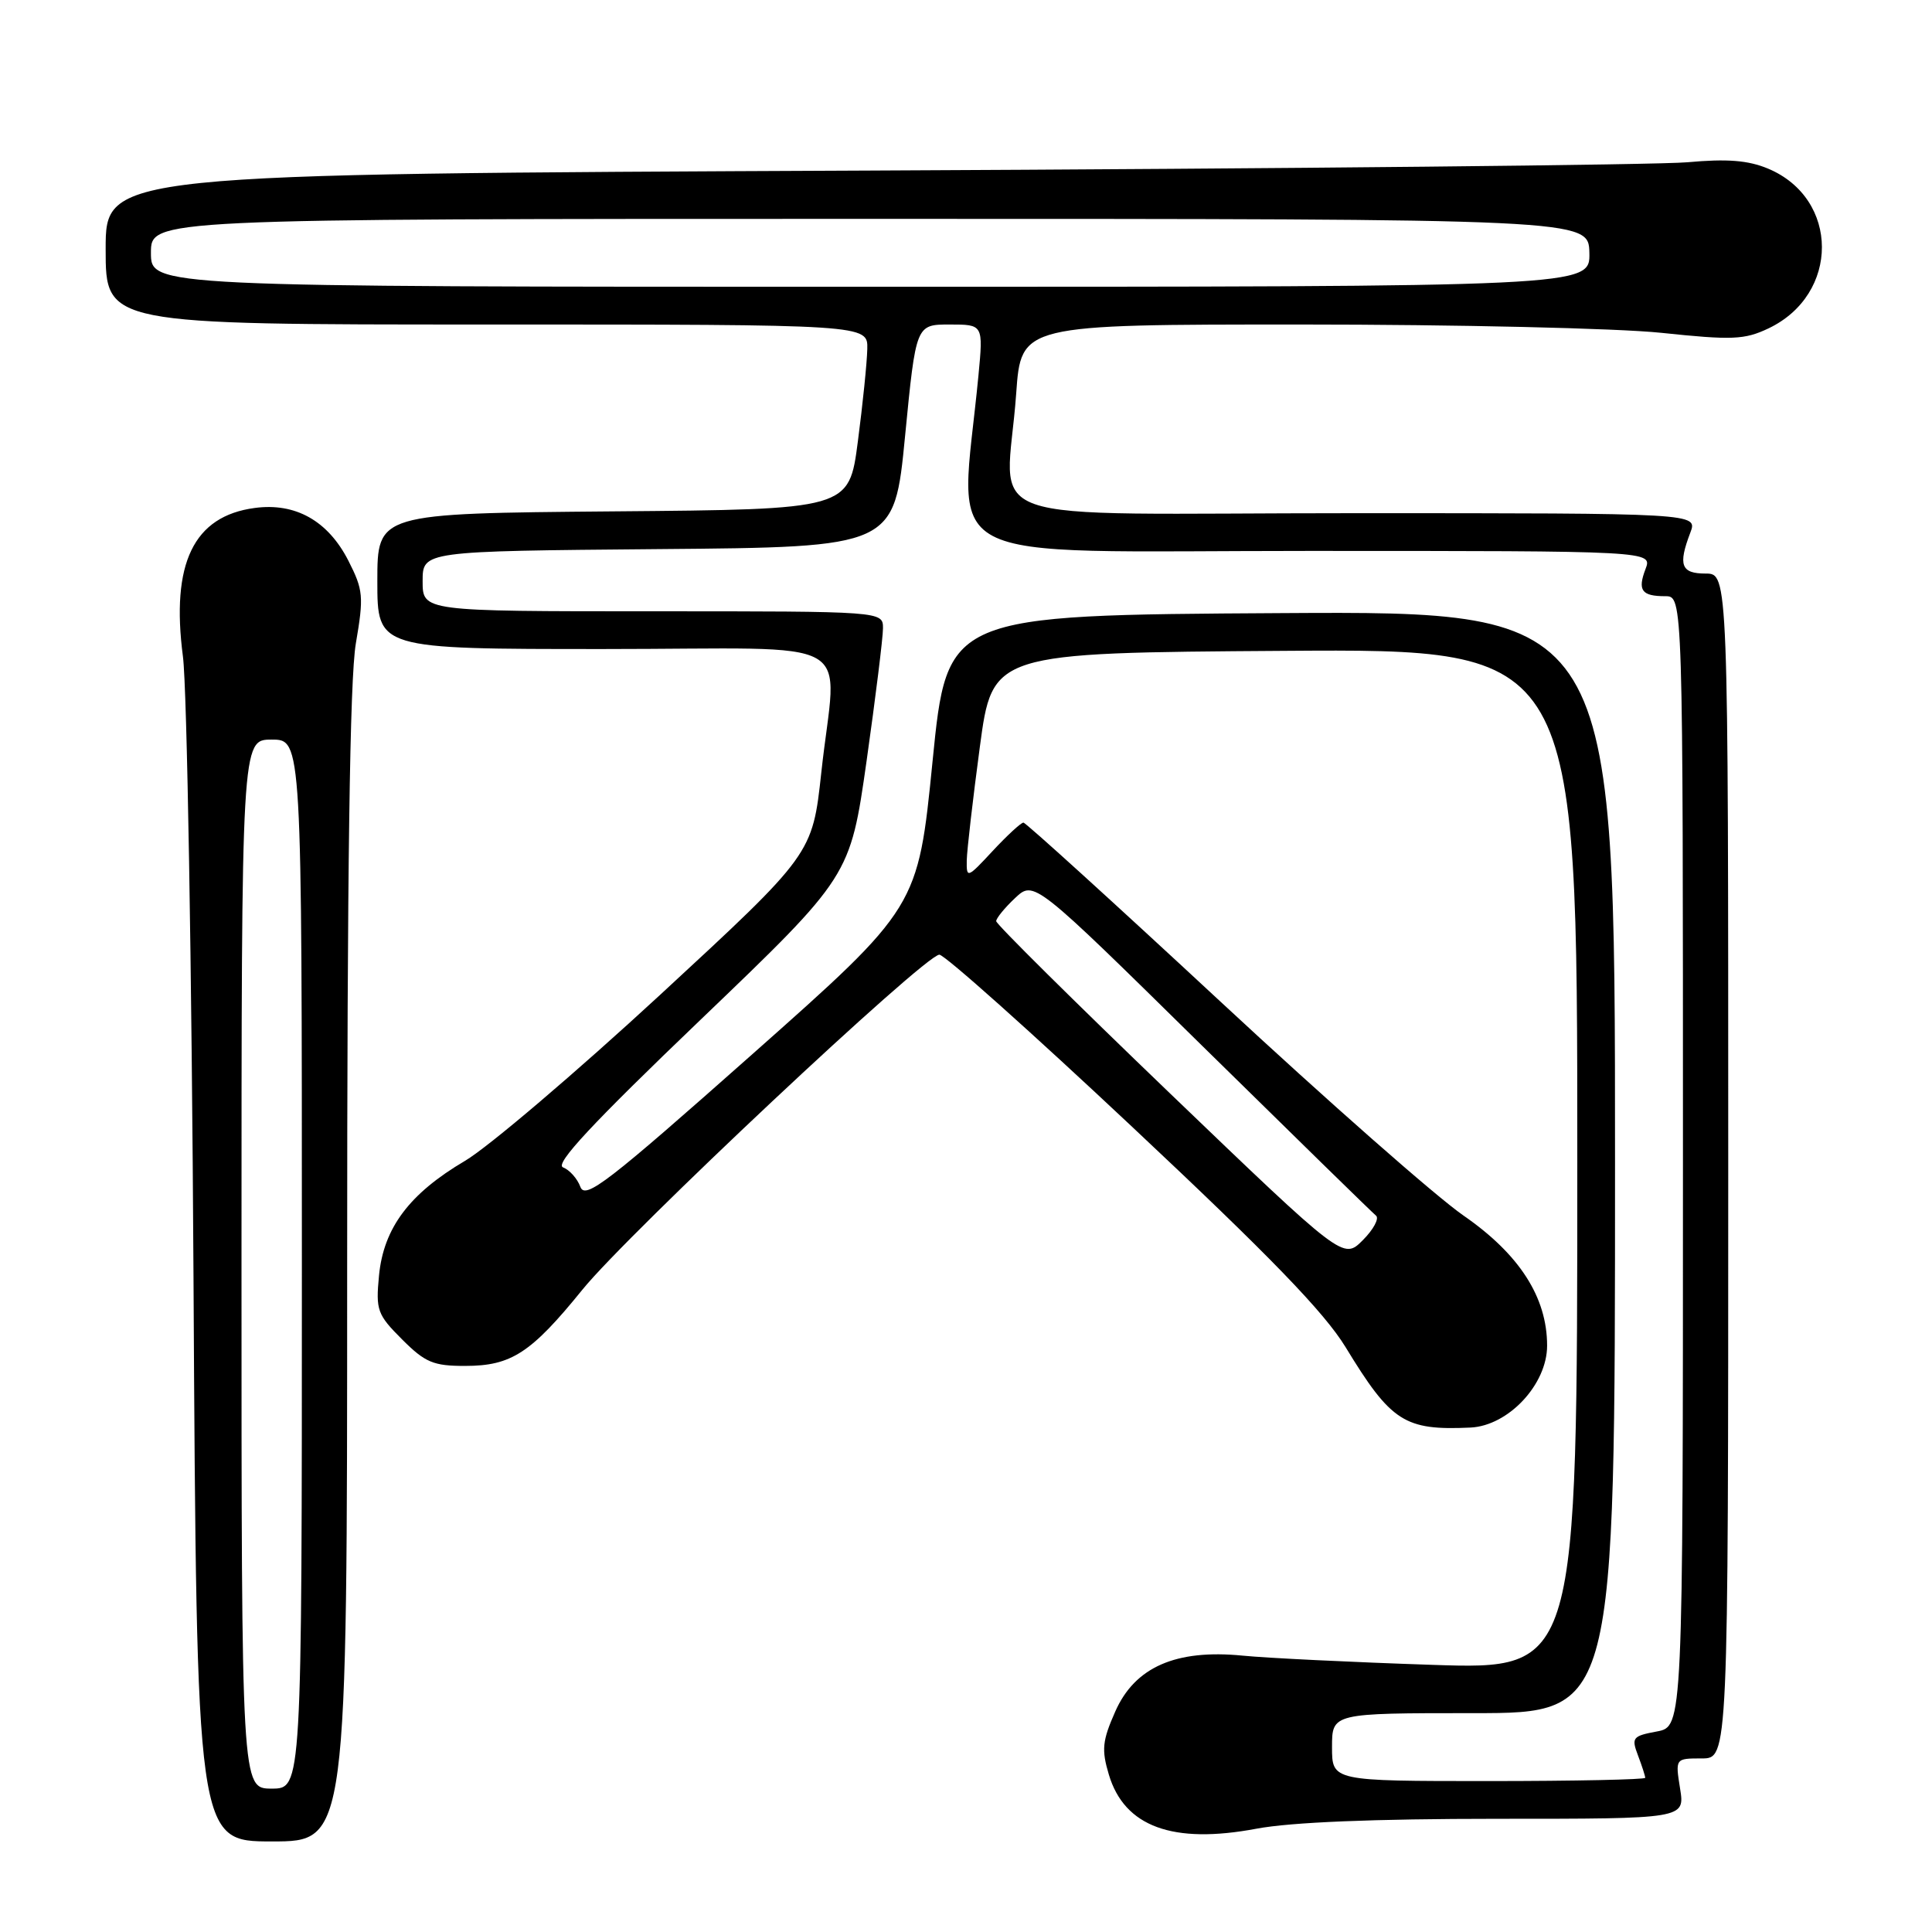 <?xml version="1.0" encoding="UTF-8" standalone="no"?>
<!DOCTYPE svg PUBLIC "-//W3C//DTD SVG 1.1//EN" "http://www.w3.org/Graphics/SVG/1.1/DTD/svg11.dtd" >
<svg xmlns="http://www.w3.org/2000/svg" xmlns:xlink="http://www.w3.org/1999/xlink" version="1.1" viewBox="0 0 256 256">
 <g >
 <path fill="currentColor"
d=" M 46.00 168.02 C 46.00 115.14 46.35 89.98 47.15 85.27 C 48.22 79.02 48.14 78.18 46.15 74.27 C 43.45 69.00 39.14 66.58 33.74 67.31 C 25.65 68.39 22.63 74.65 24.24 87.00 C 24.78 91.12 25.41 128.14 25.64 169.25 C 26.06 244.00 26.06 244.00 36.03 244.00 C 46.00 244.00 46.00 244.00 46.00 168.02 Z  M 198.38 241.00 C 223.26 241.00 223.26 241.00 222.62 237.00 C 221.98 233.00 221.98 233.00 225.49 233.00 C 229.00 233.00 229.00 233.00 229.00 154.50 C 229.00 76.00 229.00 76.00 226.00 76.00 C 222.75 76.00 222.33 74.89 223.98 70.57 C 224.95 68.00 224.95 68.00 179.48 68.00 C 127.51 68.00 133.38 70.08 134.65 52.15 C 135.30 43.00 135.30 43.00 172.40 43.00 C 192.80 43.00 214.28 43.49 220.12 44.10 C 229.52 45.09 231.16 45.02 234.32 43.52 C 243.80 39.02 243.77 26.31 234.27 22.34 C 231.63 21.24 228.85 21.02 223.60 21.50 C 219.69 21.85 170.94 22.35 115.25 22.60 C 14.00 23.05 14.00 23.05 14.00 33.03 C 14.00 43.00 14.00 43.00 64.50 43.00 C 115.00 43.00 115.00 43.00 114.92 46.25 C 114.88 48.04 114.32 53.55 113.67 58.50 C 112.50 67.50 112.50 67.50 81.25 67.76 C 50.00 68.03 50.00 68.03 50.00 77.01 C 50.00 86.00 50.00 86.00 80.00 86.00 C 114.65 86.00 110.83 83.84 108.83 102.34 C 107.65 113.18 107.65 113.18 87.45 131.84 C 76.33 142.10 64.71 151.99 61.63 153.81 C 54.24 158.16 50.83 162.71 50.22 169.02 C 49.78 173.61 49.99 174.19 53.28 177.48 C 56.34 180.54 57.43 181.00 61.65 180.99 C 67.75 180.99 70.37 179.28 77.17 170.89 C 83.24 163.40 122.56 126.50 124.47 126.50 C 125.16 126.50 136.70 136.80 150.11 149.40 C 168.26 166.43 175.47 173.88 178.30 178.51 C 184.34 188.43 186.11 189.56 194.85 189.16 C 199.87 188.92 205.00 183.44 205.00 178.31 C 205.00 171.90 201.34 166.20 193.91 161.06 C 190.28 158.55 175.81 145.81 161.75 132.75 C 147.69 119.69 135.92 109.00 135.61 109.00 C 135.29 109.00 133.46 110.69 131.54 112.75 C 128.17 116.38 128.06 116.42 128.10 114.00 C 128.13 112.62 128.91 105.88 129.83 99.00 C 131.50 86.50 131.50 86.50 170.25 86.24 C 209.00 85.98 209.00 85.98 209.00 153.61 C 209.00 221.24 209.00 221.24 189.75 220.60 C 179.16 220.25 167.87 219.70 164.65 219.38 C 155.82 218.51 150.38 220.89 147.78 226.78 C 146.06 230.66 145.94 231.85 146.93 235.15 C 148.99 242.05 155.40 244.40 166.50 242.31 C 171.09 241.45 182.07 241.00 198.38 241.00 Z  M 32.00 167.50 C 32.00 98.00 32.00 98.00 36.00 98.00 C 40.00 98.00 40.00 98.00 40.00 167.50 C 40.00 237.00 40.00 237.00 36.00 237.00 C 32.00 237.00 32.00 237.00 32.00 167.50 Z  M 176.50 231.50 C 176.50 227.00 176.50 227.00 195.25 227.00 C 214.00 227.00 214.00 227.00 214.00 153.99 C 214.00 80.98 214.00 80.98 169.75 81.24 C 125.50 81.50 125.50 81.50 123.57 100.86 C 121.64 120.22 121.64 120.22 99.64 139.73 C 80.48 156.72 77.54 158.99 76.90 157.26 C 76.50 156.17 75.46 155.01 74.60 154.68 C 73.47 154.24 78.45 148.89 92.85 135.10 C 112.65 116.12 112.65 116.12 114.83 100.81 C 116.02 92.39 117.00 84.49 117.00 83.25 C 117.00 81.00 117.00 81.00 86.50 81.00 C 56.00 81.00 56.00 81.00 56.00 77.01 C 56.00 73.03 56.00 73.03 87.25 72.76 C 118.50 72.50 118.50 72.50 119.93 57.75 C 121.37 43.00 121.37 43.00 125.83 43.00 C 130.29 43.00 130.29 43.00 129.65 49.75 C 127.19 75.46 122.58 73.00 173.33 73.00 C 218.95 73.00 218.95 73.00 218.04 75.40 C 216.96 78.23 217.52 79.00 220.67 79.00 C 223.00 79.00 223.00 79.00 223.00 153.89 C 223.00 228.78 223.00 228.78 219.54 229.43 C 216.32 230.03 216.15 230.25 217.04 232.60 C 217.57 233.99 218.00 235.33 218.00 235.57 C 218.00 235.80 208.66 236.00 197.25 236.00 C 176.50 236.00 176.50 236.00 176.50 231.50 Z  M 154.99 144.84 C 142.35 132.70 132.00 122.45 132.00 122.06 C 132.00 121.67 133.13 120.29 134.50 119.00 C 137.01 116.64 137.01 116.64 159.25 138.53 C 171.49 150.56 181.87 160.71 182.33 161.08 C 182.78 161.45 181.99 162.92 180.57 164.34 C 177.99 166.92 177.99 166.92 154.99 144.84 Z  M 20.00 33.50 C 20.00 29.00 20.00 29.00 115.25 29.00 C 210.50 29.00 210.50 29.00 210.60 33.50 C 210.69 38.00 210.69 38.00 115.35 38.00 C 20.00 38.00 20.00 38.00 20.00 33.50 Z "/>
</g>
</svg>